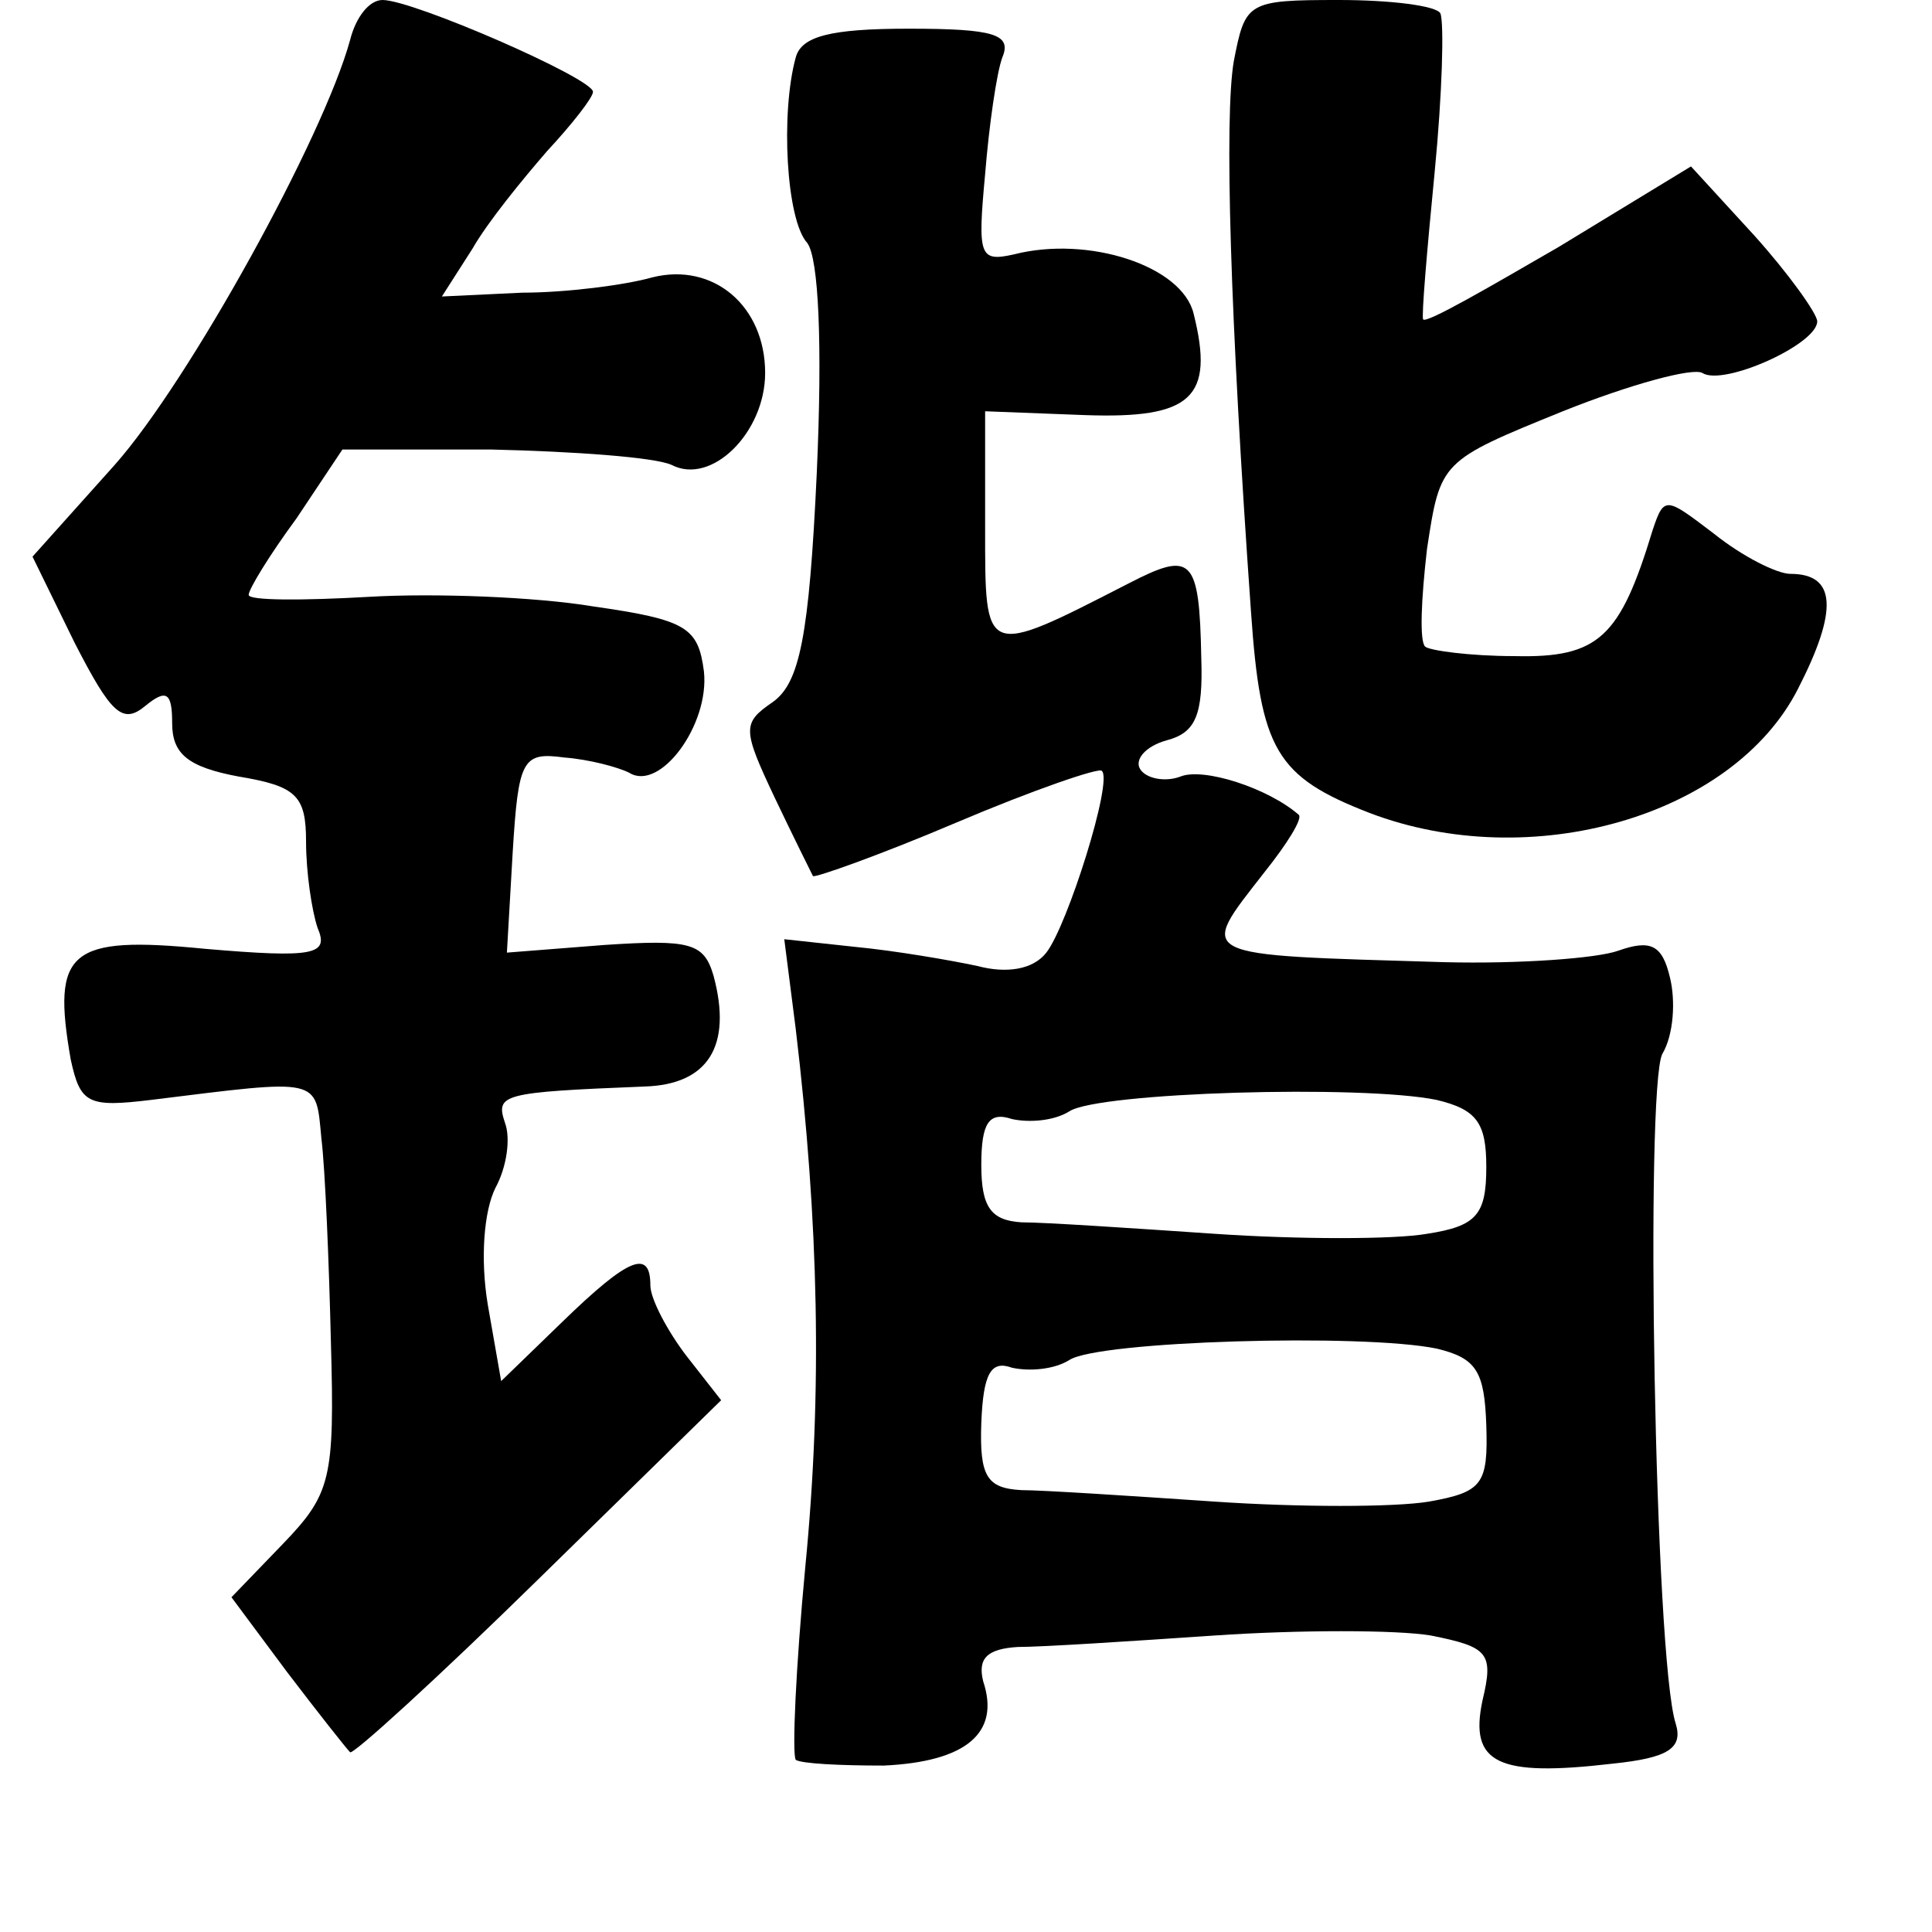 <?xml version="1.0" standalone="no"?>
<!DOCTYPE svg PUBLIC "-//W3C//DTD SVG 20010904//EN"
 "http://www.w3.org/TR/2001/REC-SVG-20010904/DTD/svg10.dtd">
<svg version="1.0" xmlns="http://www.w3.org/2000/svg"
 width="101pt" height="101pt" viewBox="0 0 101 101"
 preserveAspectRatio="xMidYMid meet">
<g transform="translate(0,101) scale(0.1,-0.1)"
fill="#000000" stroke="none">
<path d="M183 989 c-14 -51 -84 -178 -123 -222 l-43 -48 22 -45 c19 -37 25
-43 37 -33 11 9 14 7 14 -9 0 -16 8 -23 35 -28 30 -5 35 -10 35 -34 0 -16 3
-36 6 -45 6 -14 -1 -16 -59 -11 -71 7 -80 -1 -70 -58 5 -23 9 -25 42 -21 89
11 86 12 89 -20 2 -16 4 -65 5 -107 2 -71 0 -79 -25 -105 l-27 -28 29 -39 c16
-21 31 -40 33 -42 1 -2 46 39 98 90 l96 94 -18 23 c-10 13 -19 30 -19 37 0 19
-11 15 -46 -19 l-32 -31 -7 40 c-4 24 -2 49 4 61 6 11 8 26 5 34 -5 15 -2 16
73 19 33 1 46 21 36 58 -5 17 -12 19 -57 16 l-51 -4 3 52 c3 49 5 53 27 50 13
-1 28 -5 34 -8 16 -10 42 25 39 53 -3 23 -9 27 -58 34 -30 5 -83 7 -117 5 -35
-2 -63 -2 -63 1 0 3 11 21 25 40 l24 36 78 0 c43 -1 85 -4 94 -8 21 -11 49 17
49 48 0 35 -27 58 -59 50 -14 -4 -45 -8 -68 -8 l-42 -2 16 25 c8 14 26 36 39
51 13 14 24 28 24 31 0 7 -94 48 -110 48 -7 0 -14 -9 -17 -21z"/>
<path d="M645 978 c-5 -29 -2 -133 9 -288 5 -72 13 -86 62 -105 84 -32 190 -2
224 65 21 41 20 60 -4 60 -7 0 -25 9 -40 21 -25 19 -26 20 -32 2 -17 -56 -28
-67 -72 -66 -24 0 -45 3 -47 5 -3 3 -2 25 1 51 7 46 7 46 71 72 35 14 68 23
73 20 11 -7 60 15 60 27 0 4 -15 25 -33 45 l-33 36 -69 -42 c-38 -22 -69 -40
-71 -38 -1 1 2 36 6 77 4 41 5 78 3 83 -2 4 -26 7 -53 7 -48 0 -49 -1 -55 -32z"/>
<path d="M416 980 c-8 -29 -5 -85 6 -97 6 -8 8 -53 5 -120 -4 -86 -9 -110 -23
-120 -16 -11 -16 -14 1 -50 10 -21 19 -39 20 -41 1 -1 35 11 75 28 40 17 75
29 76 27 6 -5 -18 -81 -29 -95 -7 -9 -21 -11 -36 -7 -14 3 -43 8 -64 10 l-37
4 6 -47 c12 -101 14 -189 5 -281 -5 -53 -7 -98 -5 -101 3 -2 23 -3 46 -3 43 2
61 17 52 44 -3 12 2 17 18 18 13 0 59 3 103 6 44 3 95 3 113 0 30 -6 33 -9 27
-34 -7 -33 8 -40 68 -33 29 3 37 8 33 21 -11 34 -16 332 -7 350 6 10 7 28 4
40 -4 17 -10 20 -27 14 -11 -4 -52 -7 -91 -6 -132 4 -129 2 -94 47 12 15 20
28 18 30 -16 14 -50 25 -62 20 -8 -3 -18 -1 -21 4 -3 5 3 12 14 15 15 4 19 13
18 43 -1 53 -5 56 -38 39 -76 -39 -75 -39 -75 29 l0 61 52 -2 c56 -2 68 9 57
53 -6 25 -55 41 -94 31 -18 -4 -19 -1 -15 42 2 25 6 53 9 61 5 12 -4 15 -49
15 -41 0 -56 -4 -59 -15z m335 -545 c21 -5 26 -12 26 -35 0 -25 -5 -31 -31
-35 -17 -3 -67 -3 -111 0 -44 3 -89 6 -101 6 -16 1 -21 8 -21 30 0 22 4 28 16
24 9 -2 22 -1 30 4 15 10 153 14 192 6z m0 -130 c21 -5 25 -12 26 -40 1 -31
-2 -35 -30 -40 -18 -3 -68 -3 -112 0 -44 3 -90 6 -101 6 -18 1 -22 7 -21 35 1
26 5 33 16 29 9 -2 22 -1 30 4 15 10 153 14 192 6z"/>
</g>
</svg>
